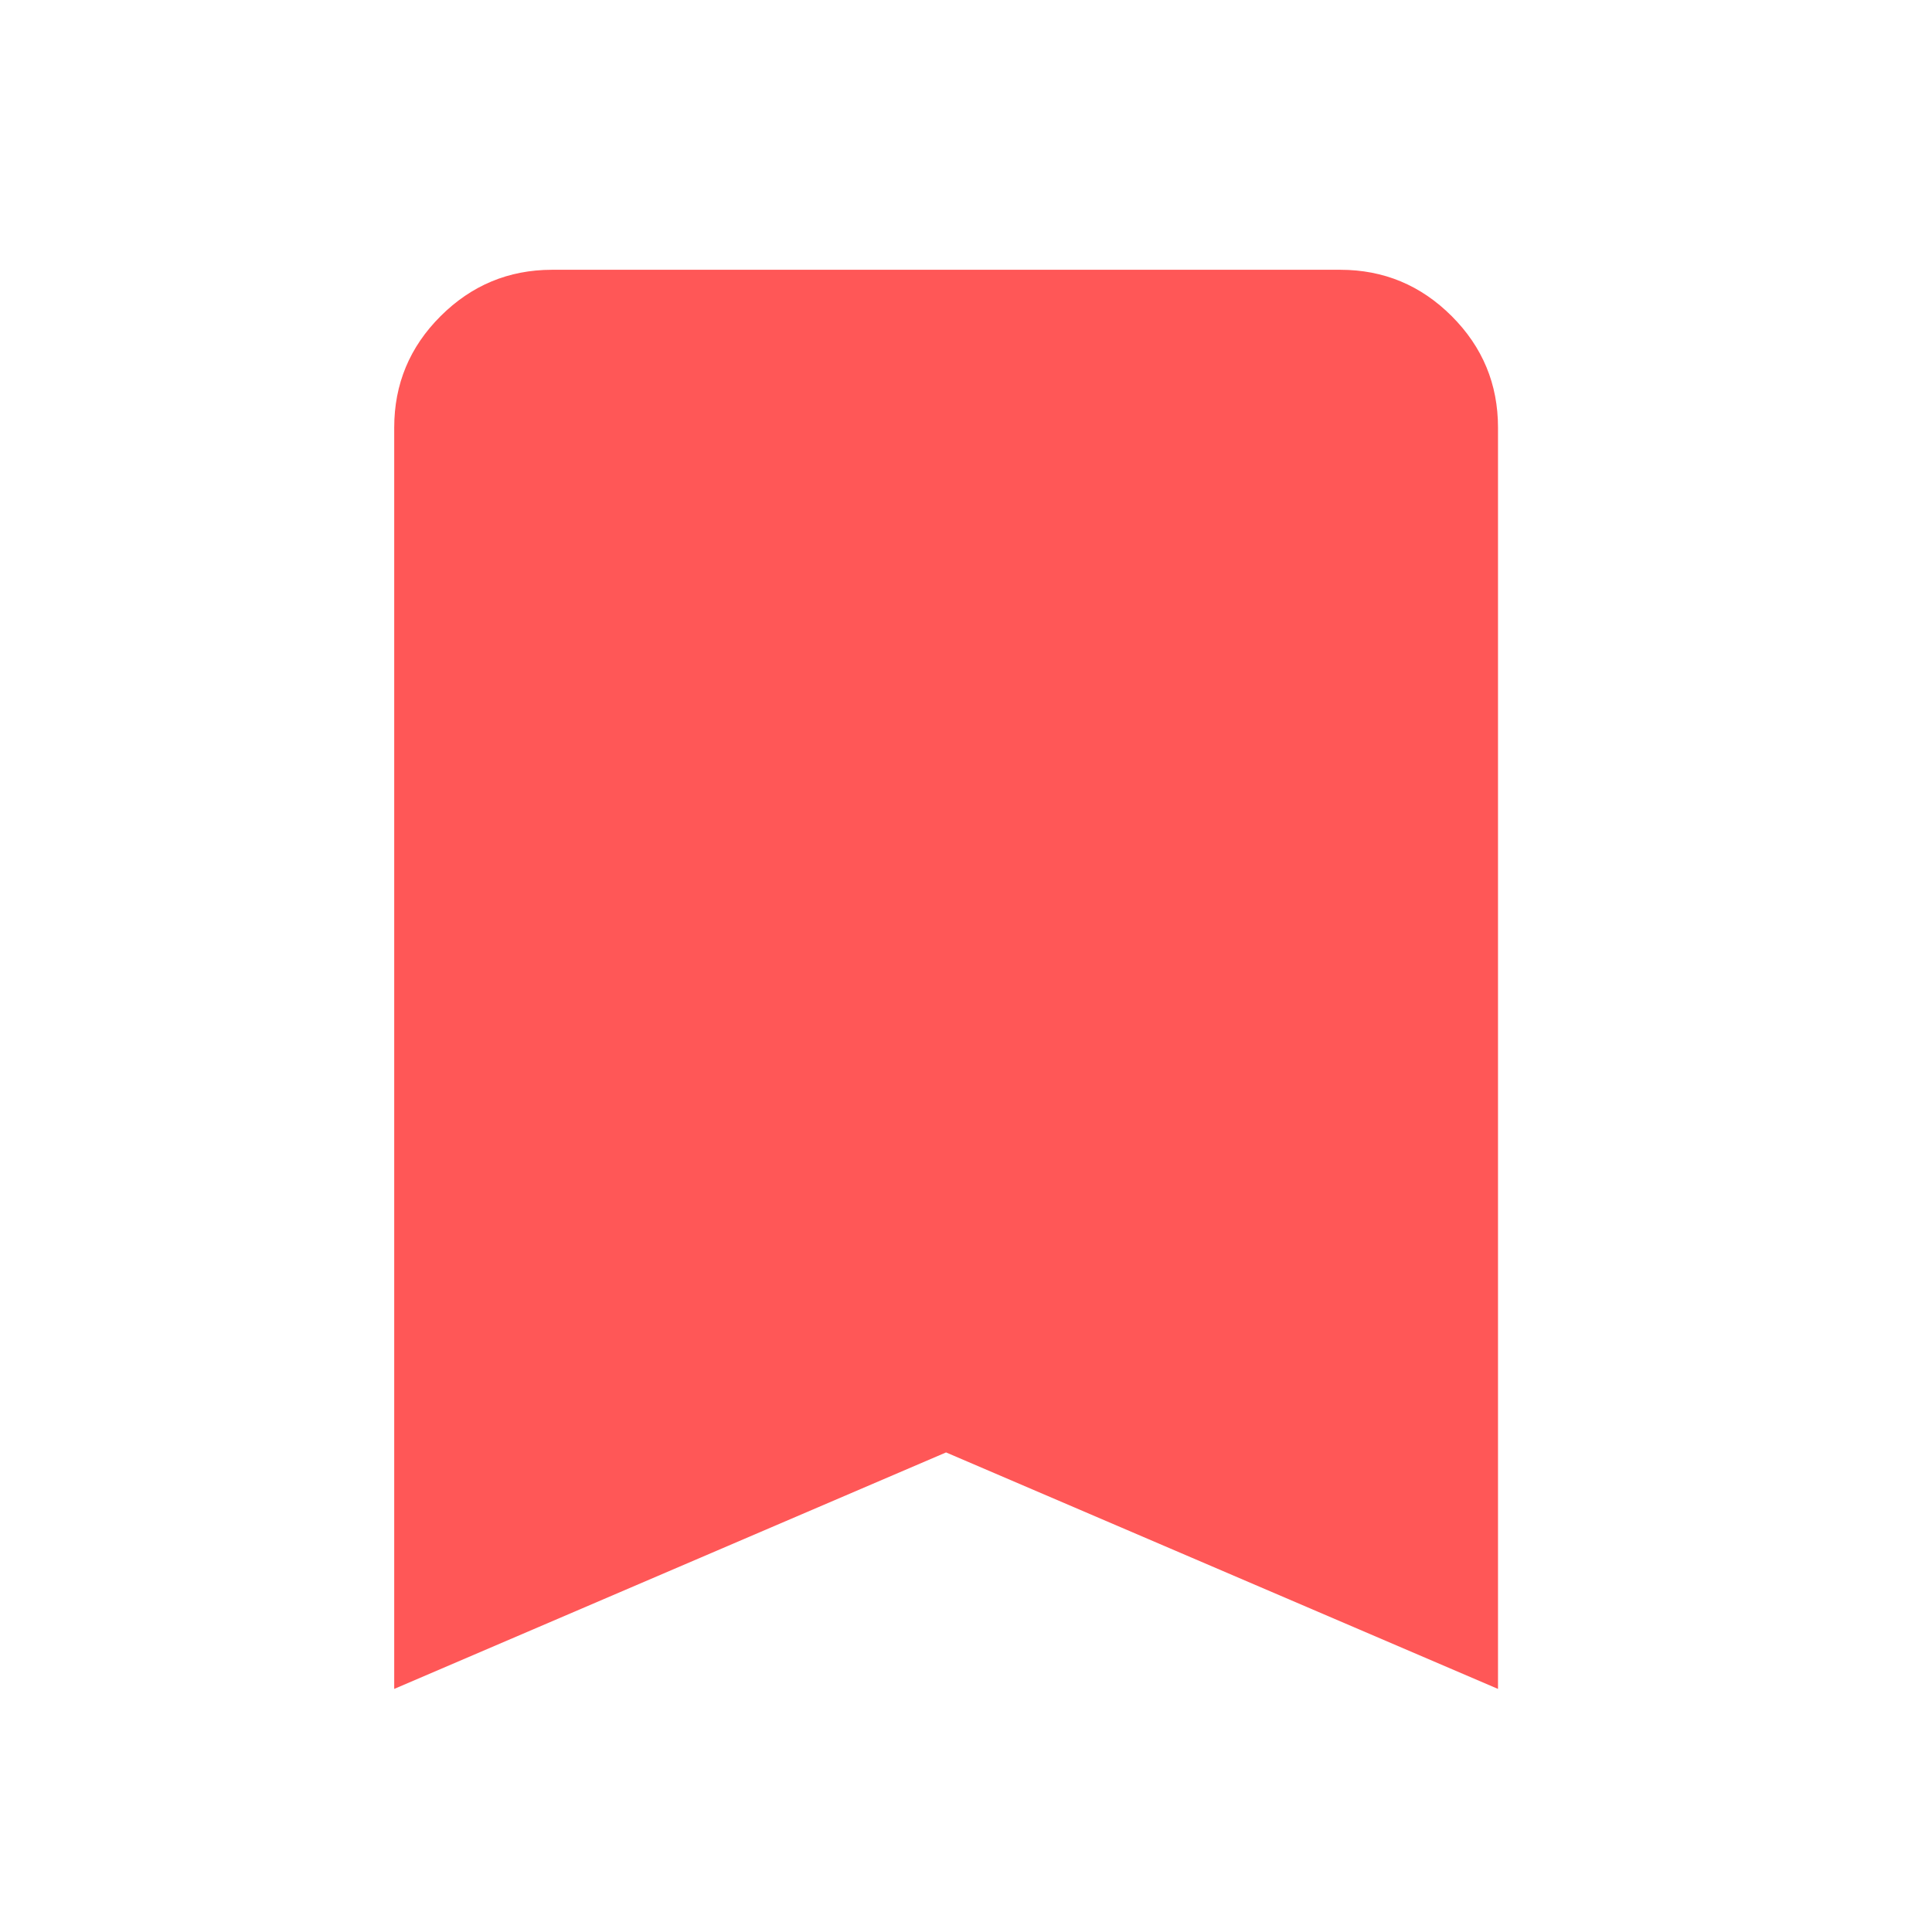 <svg width="22" height="22" viewBox="0 0 22 22" fill="none" xmlns="http://www.w3.org/2000/svg">
<path d="M4.489 19.232L4.489 4.868C4.489 4.374 4.665 3.951 5.017 3.6C5.369 3.249 5.791 3.073 6.284 3.072L15.262 3.072C15.756 3.072 16.179 3.248 16.531 3.6C16.883 3.952 17.058 4.375 17.058 4.868L17.058 19.232L10.773 16.539L4.489 19.232Z" fill="#FF5757"/>
</svg>

